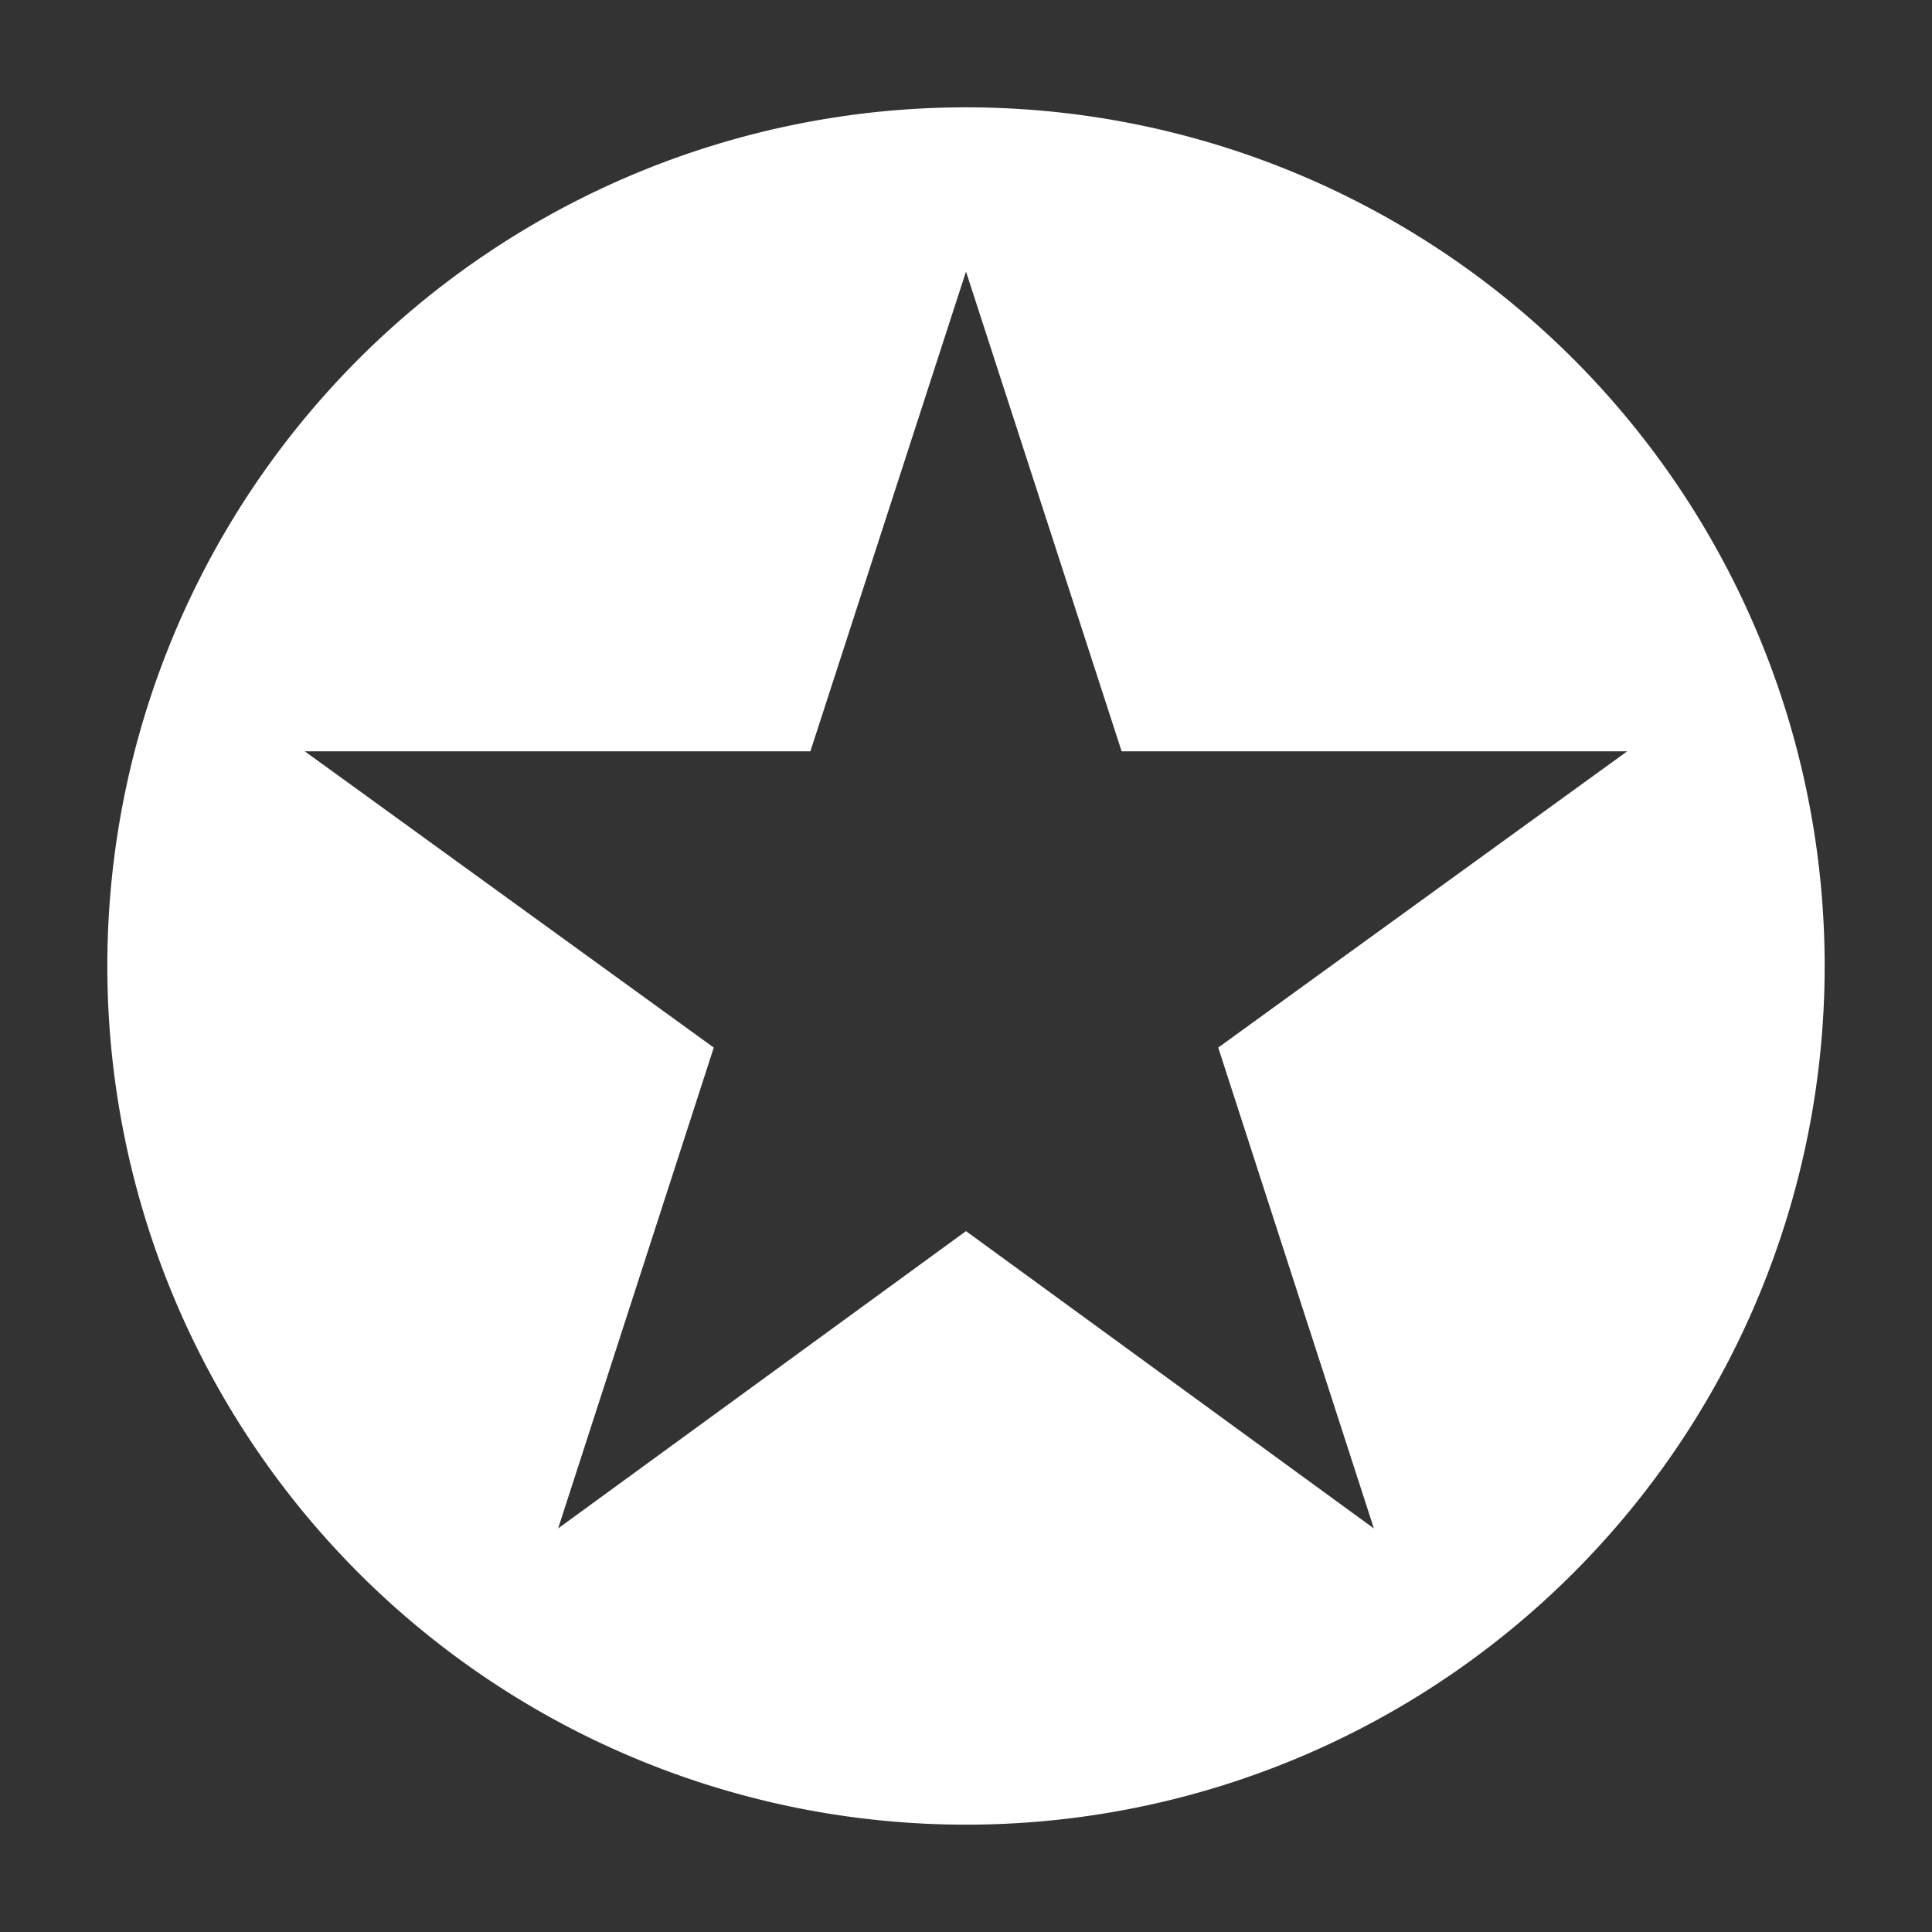 <svg id="Layer_3" data-name="Layer 3" xmlns="http://www.w3.org/2000/svg" width="18" height="18" viewBox="0 0 18 18"><rect x="0" y="0" width="18" height="18" fill="#333333" stroke="none"/><path d="M9,1a8,8,0,1,0,8,8A8,8,0,0,0,9,1Zm3.8,13.24L9,11.47,5.2,14.24,6.65,9.76,2.84,7H7.55L9,2.53,10.45,7h4.71L11.35,9.76Z" fill="#fff"/></svg>